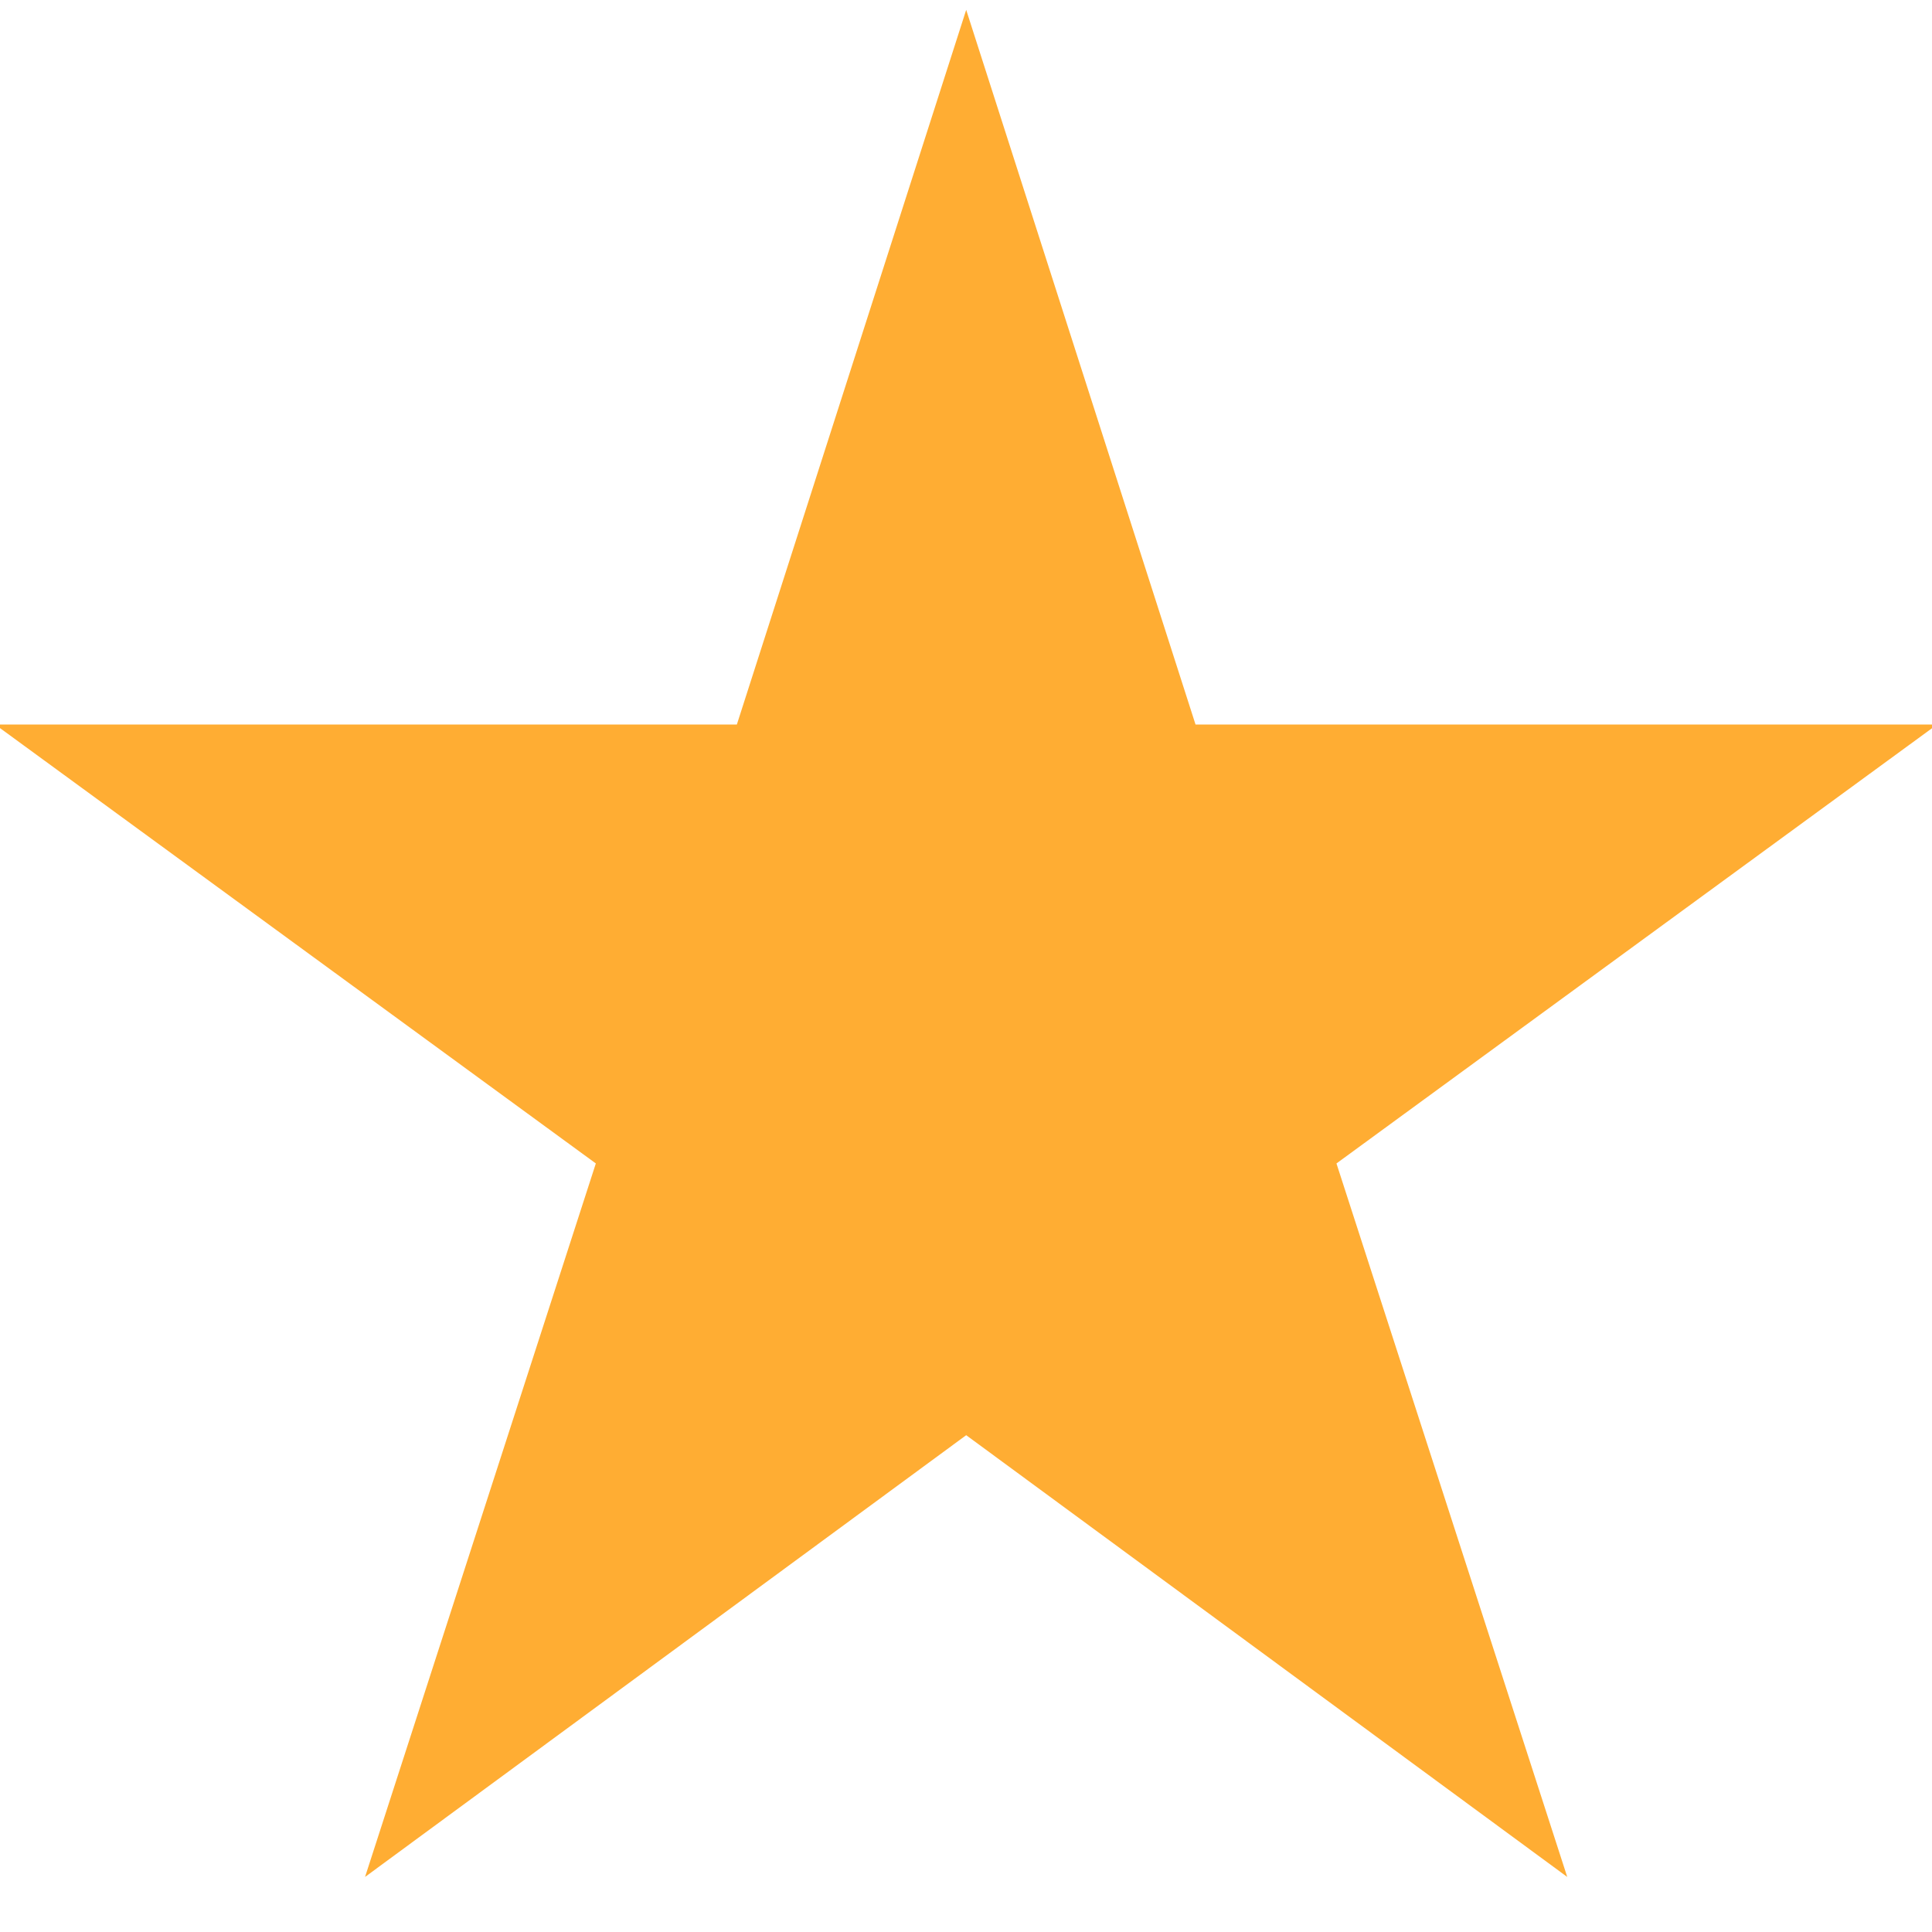 <svg width="20" height="20" viewBox="0 0 20 20" fill="none" xmlns="http://www.w3.org/2000/svg">
<g clip-path="url(#clip0_611_659)">
<path d="M16.224 19.43L10.002 14.857L3.779 19.43L6.168 12.044L-0.051 7.5H7.628L10.002 0.102L12.376 7.5H20.053L13.835 12.044L16.224 19.43Z" fill="#FFAD33"/>
</g>
<defs>
<clipPath id="clip0_611_659">
<rect width="20" height="20" fill="white"/>
</clipPath>
</defs>
</svg>
